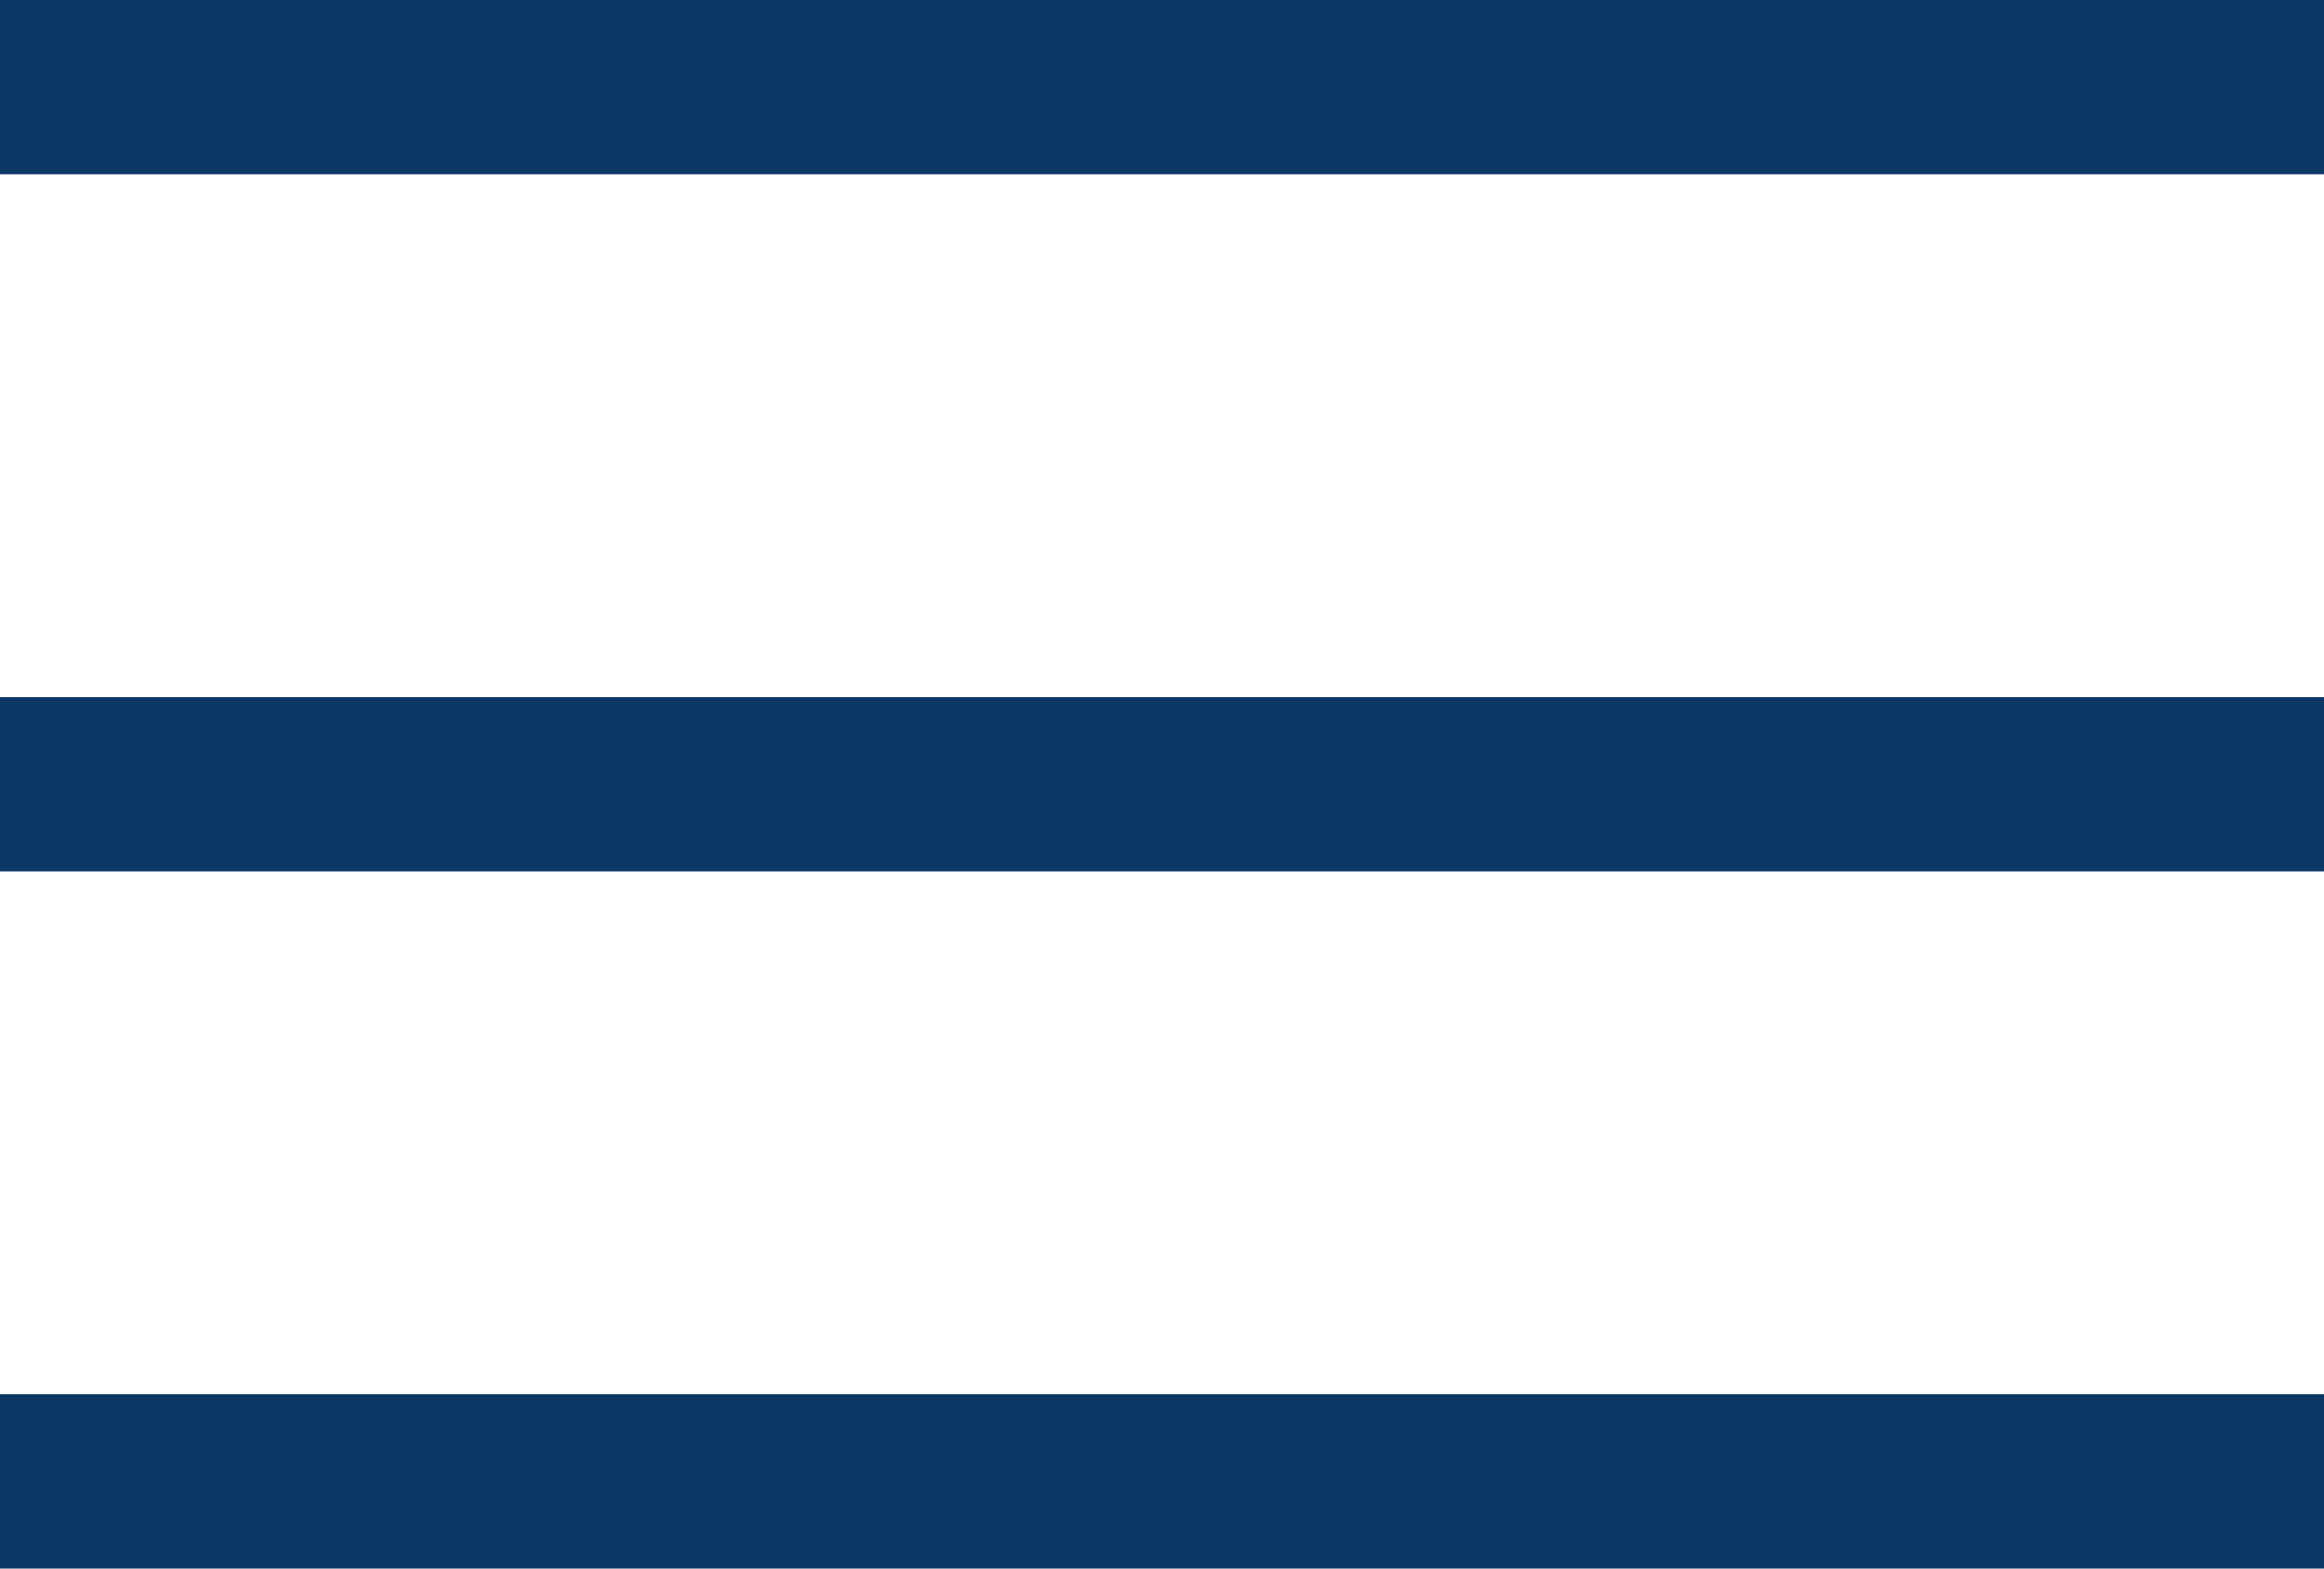 <svg xmlns="http://www.w3.org/2000/svg" width="40" height="27" viewBox="0 0 40 27">
  <g id="Group_85" data-name="Group 85" transform="translate(-393.627 -388)">
    <rect id="Rectangle_49" data-name="Rectangle 49" width="40" height="3" transform="translate(393.627 388)" fill="#0c3766"/>
    <rect id="Rectangle_50" data-name="Rectangle 50" width="40" height="3" transform="translate(393.627 400)" fill="#0c3766"/>
    <rect id="Rectangle_51" data-name="Rectangle 51" width="40" height="3" transform="translate(393.627 412)" fill="#0c3766"/>
  </g>
</svg>
